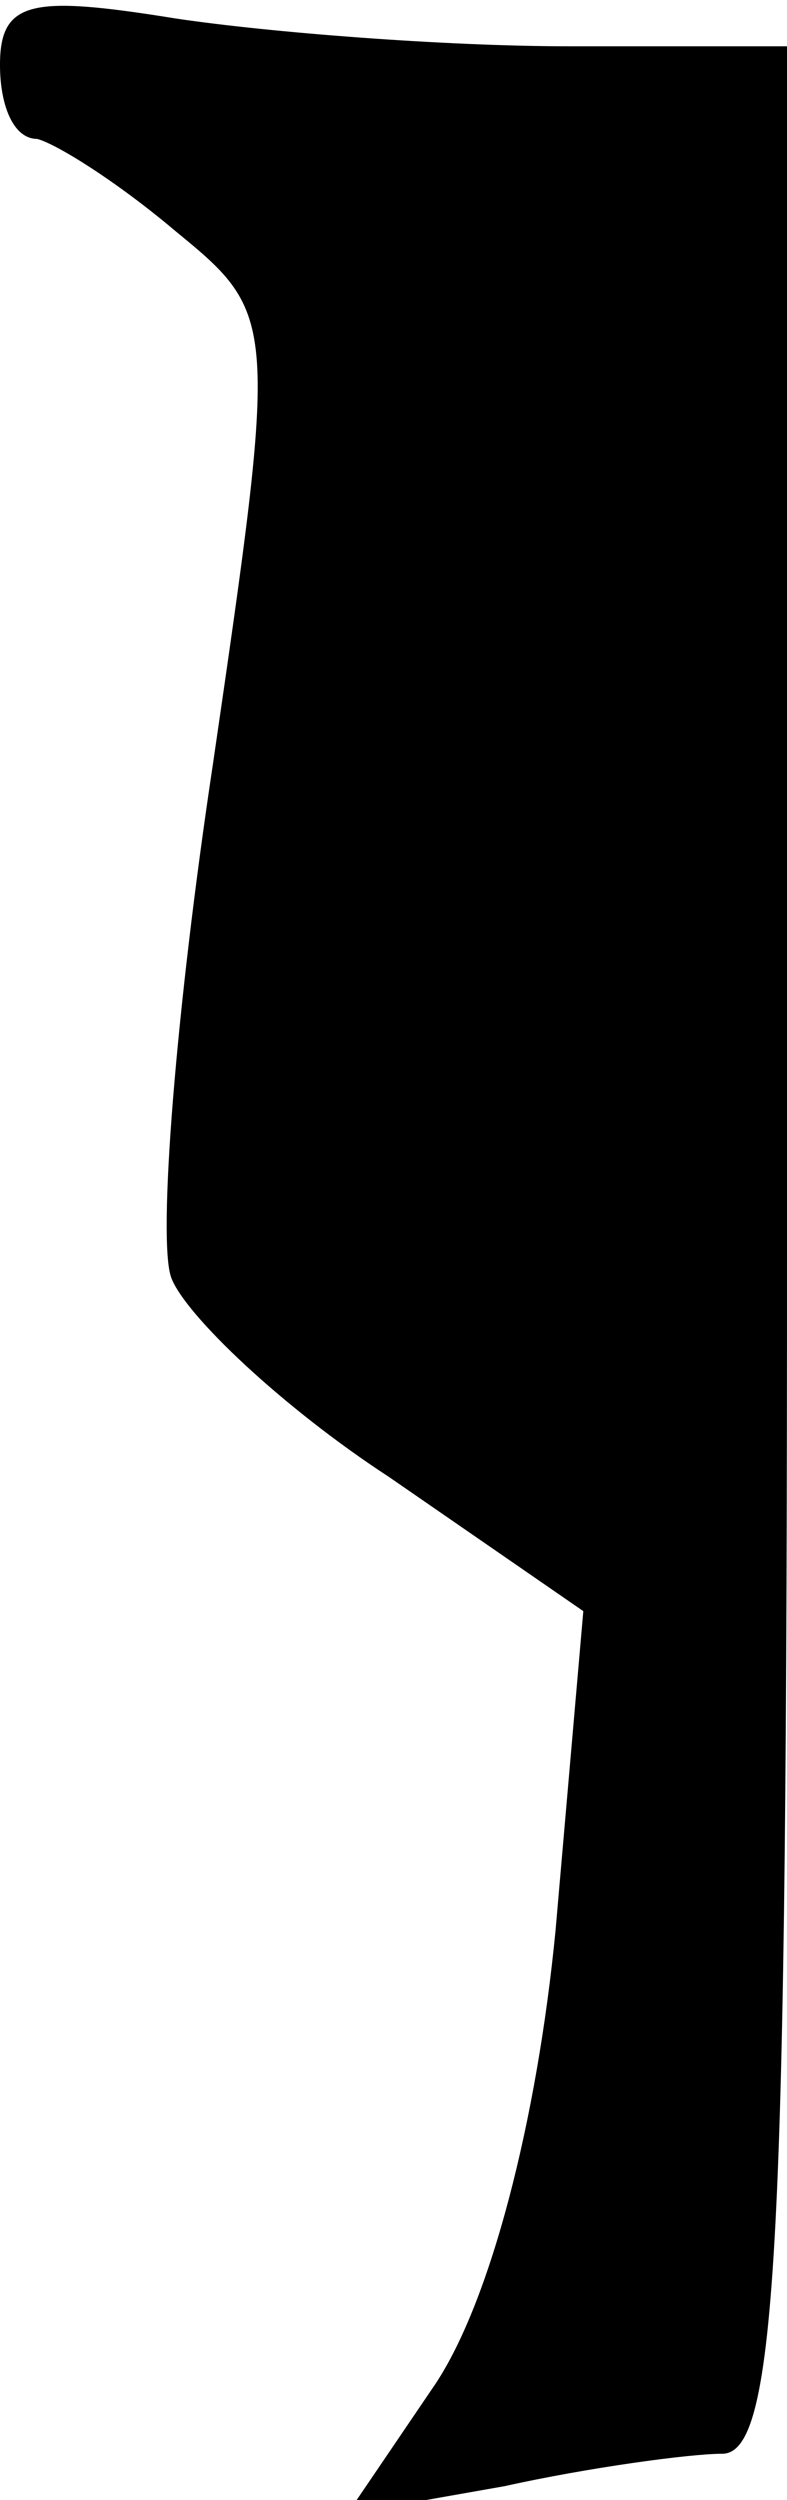 <?xml version="1.0" standalone="no"?>
<!DOCTYPE svg PUBLIC "-//W3C//DTD SVG 20010904//EN"
 "http://www.w3.org/TR/2001/REC-SVG-20010904/DTD/svg10.dtd">
<svg version="1.0" xmlns="http://www.w3.org/2000/svg"
 width="17pt" height="54pt" viewBox="0 0 17 54"
 preserveAspectRatio="xMidYMid meet">
<g transform="translate(0,54) scale(0.1,-0.1)"
fill="#000000" stroke="none">
<path fill="#000000" stroke="none" d="M0 526 c0 -9 3 -16 8 -16 4 -1 17 -9
30 -20 22 -18 22 -19 8 -115 -8 -53 -12 -103 -9 -111 3 -8 24 -28 47 -43 l42
-29 -6 -69 c-4 -41 -14 -80 -26 -98 l-19 -28 34 6 c18 4 40 7 47 7 12 0 14 46
14 260 l0 260 -47 0 c-27 0 -65 3 -85 6 -31 5 -38 4 -38 -10z"/>
</g>
</svg>
